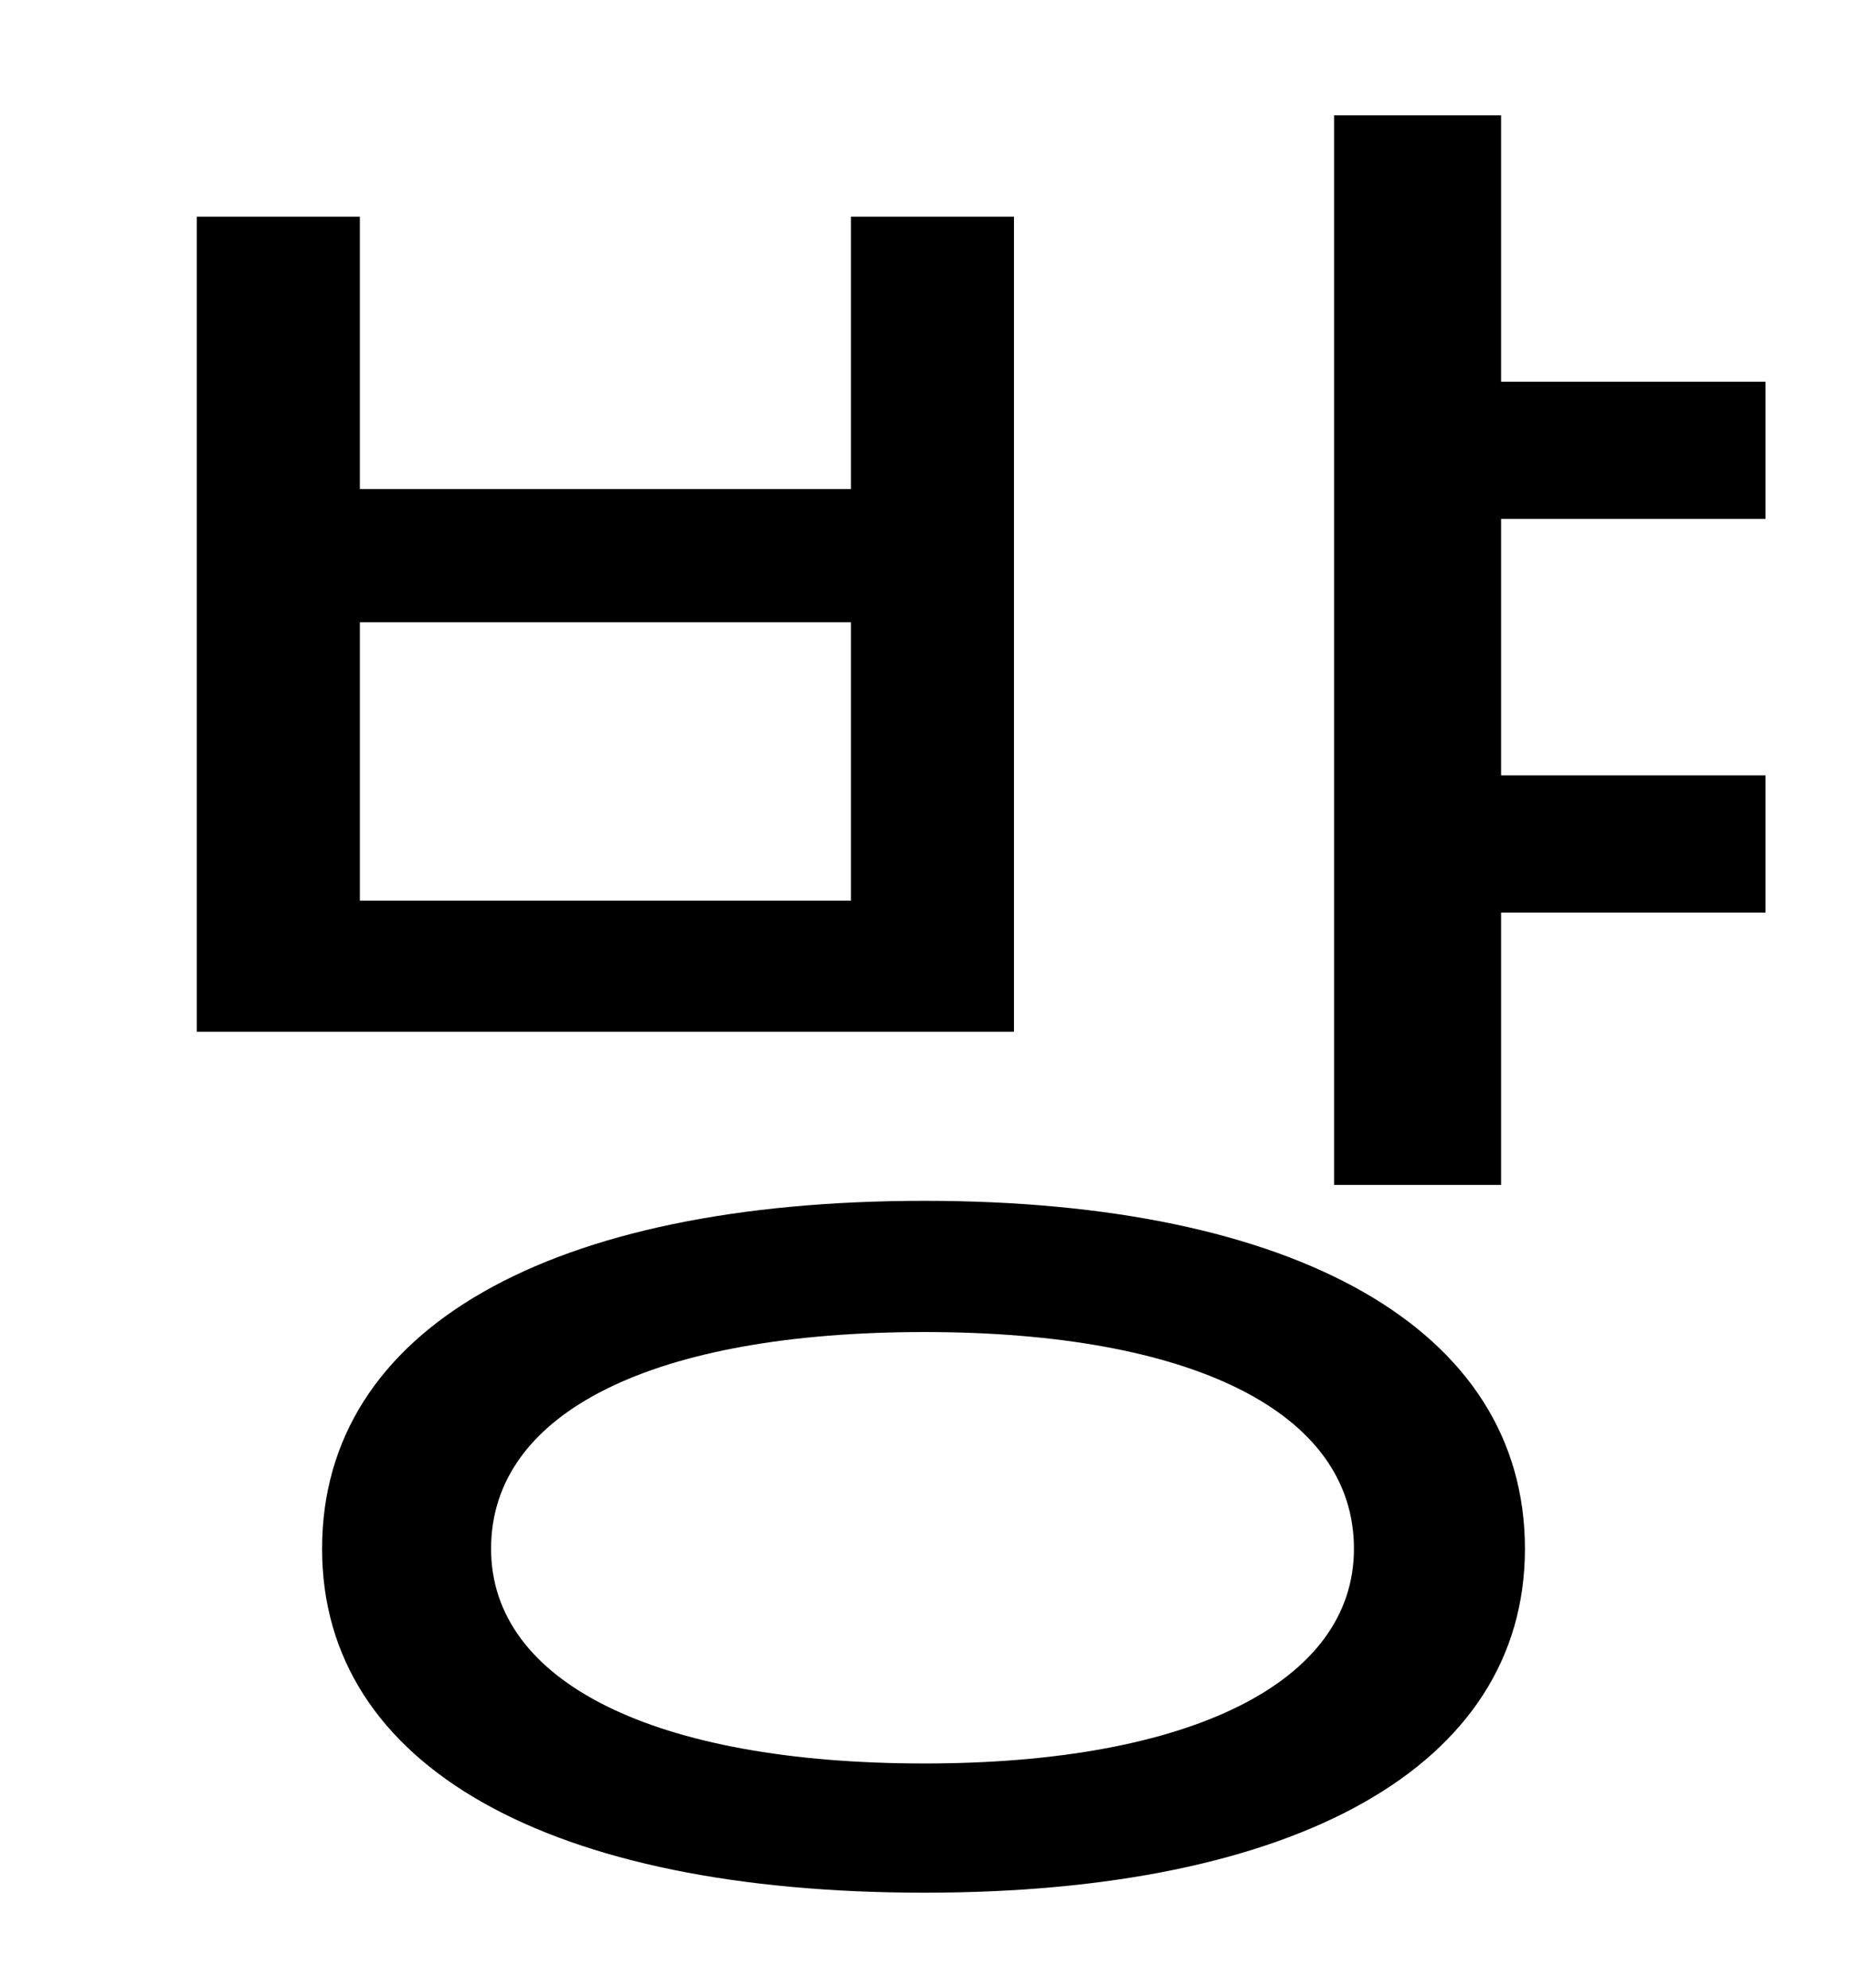 <?xml version="1.0" standalone="no"?>
<!DOCTYPE svg PUBLIC "-//W3C//DTD SVG 1.1//EN" "http://www.w3.org/Graphics/SVG/1.1/DTD/svg11.dtd" >
<svg xmlns="http://www.w3.org/2000/svg" xmlns:xlink="http://www.w3.org/1999/xlink" version="1.1" viewBox="-10 0 930 1000">
   <path fill="currentColor"
d="M418 453v-140h-247v140h247zM500 109v410h-411v-410h82v137h247v-137h82zM455 887c134 0 216 -41 216 -108c0 -69 -82 -109 -216 -109c-136 0 -218 40 -218 109c0 67 82 108 218 108zM455 604c186 0 302 64 302 175c0 110 -116 173 -302 173c-188 0 -303 -63 -303 -173
c0 -111 115 -175 303 -175zM878 261h-133v129h133v69h-133v137h-84v-538h84v134h133v69z" />
</svg>
